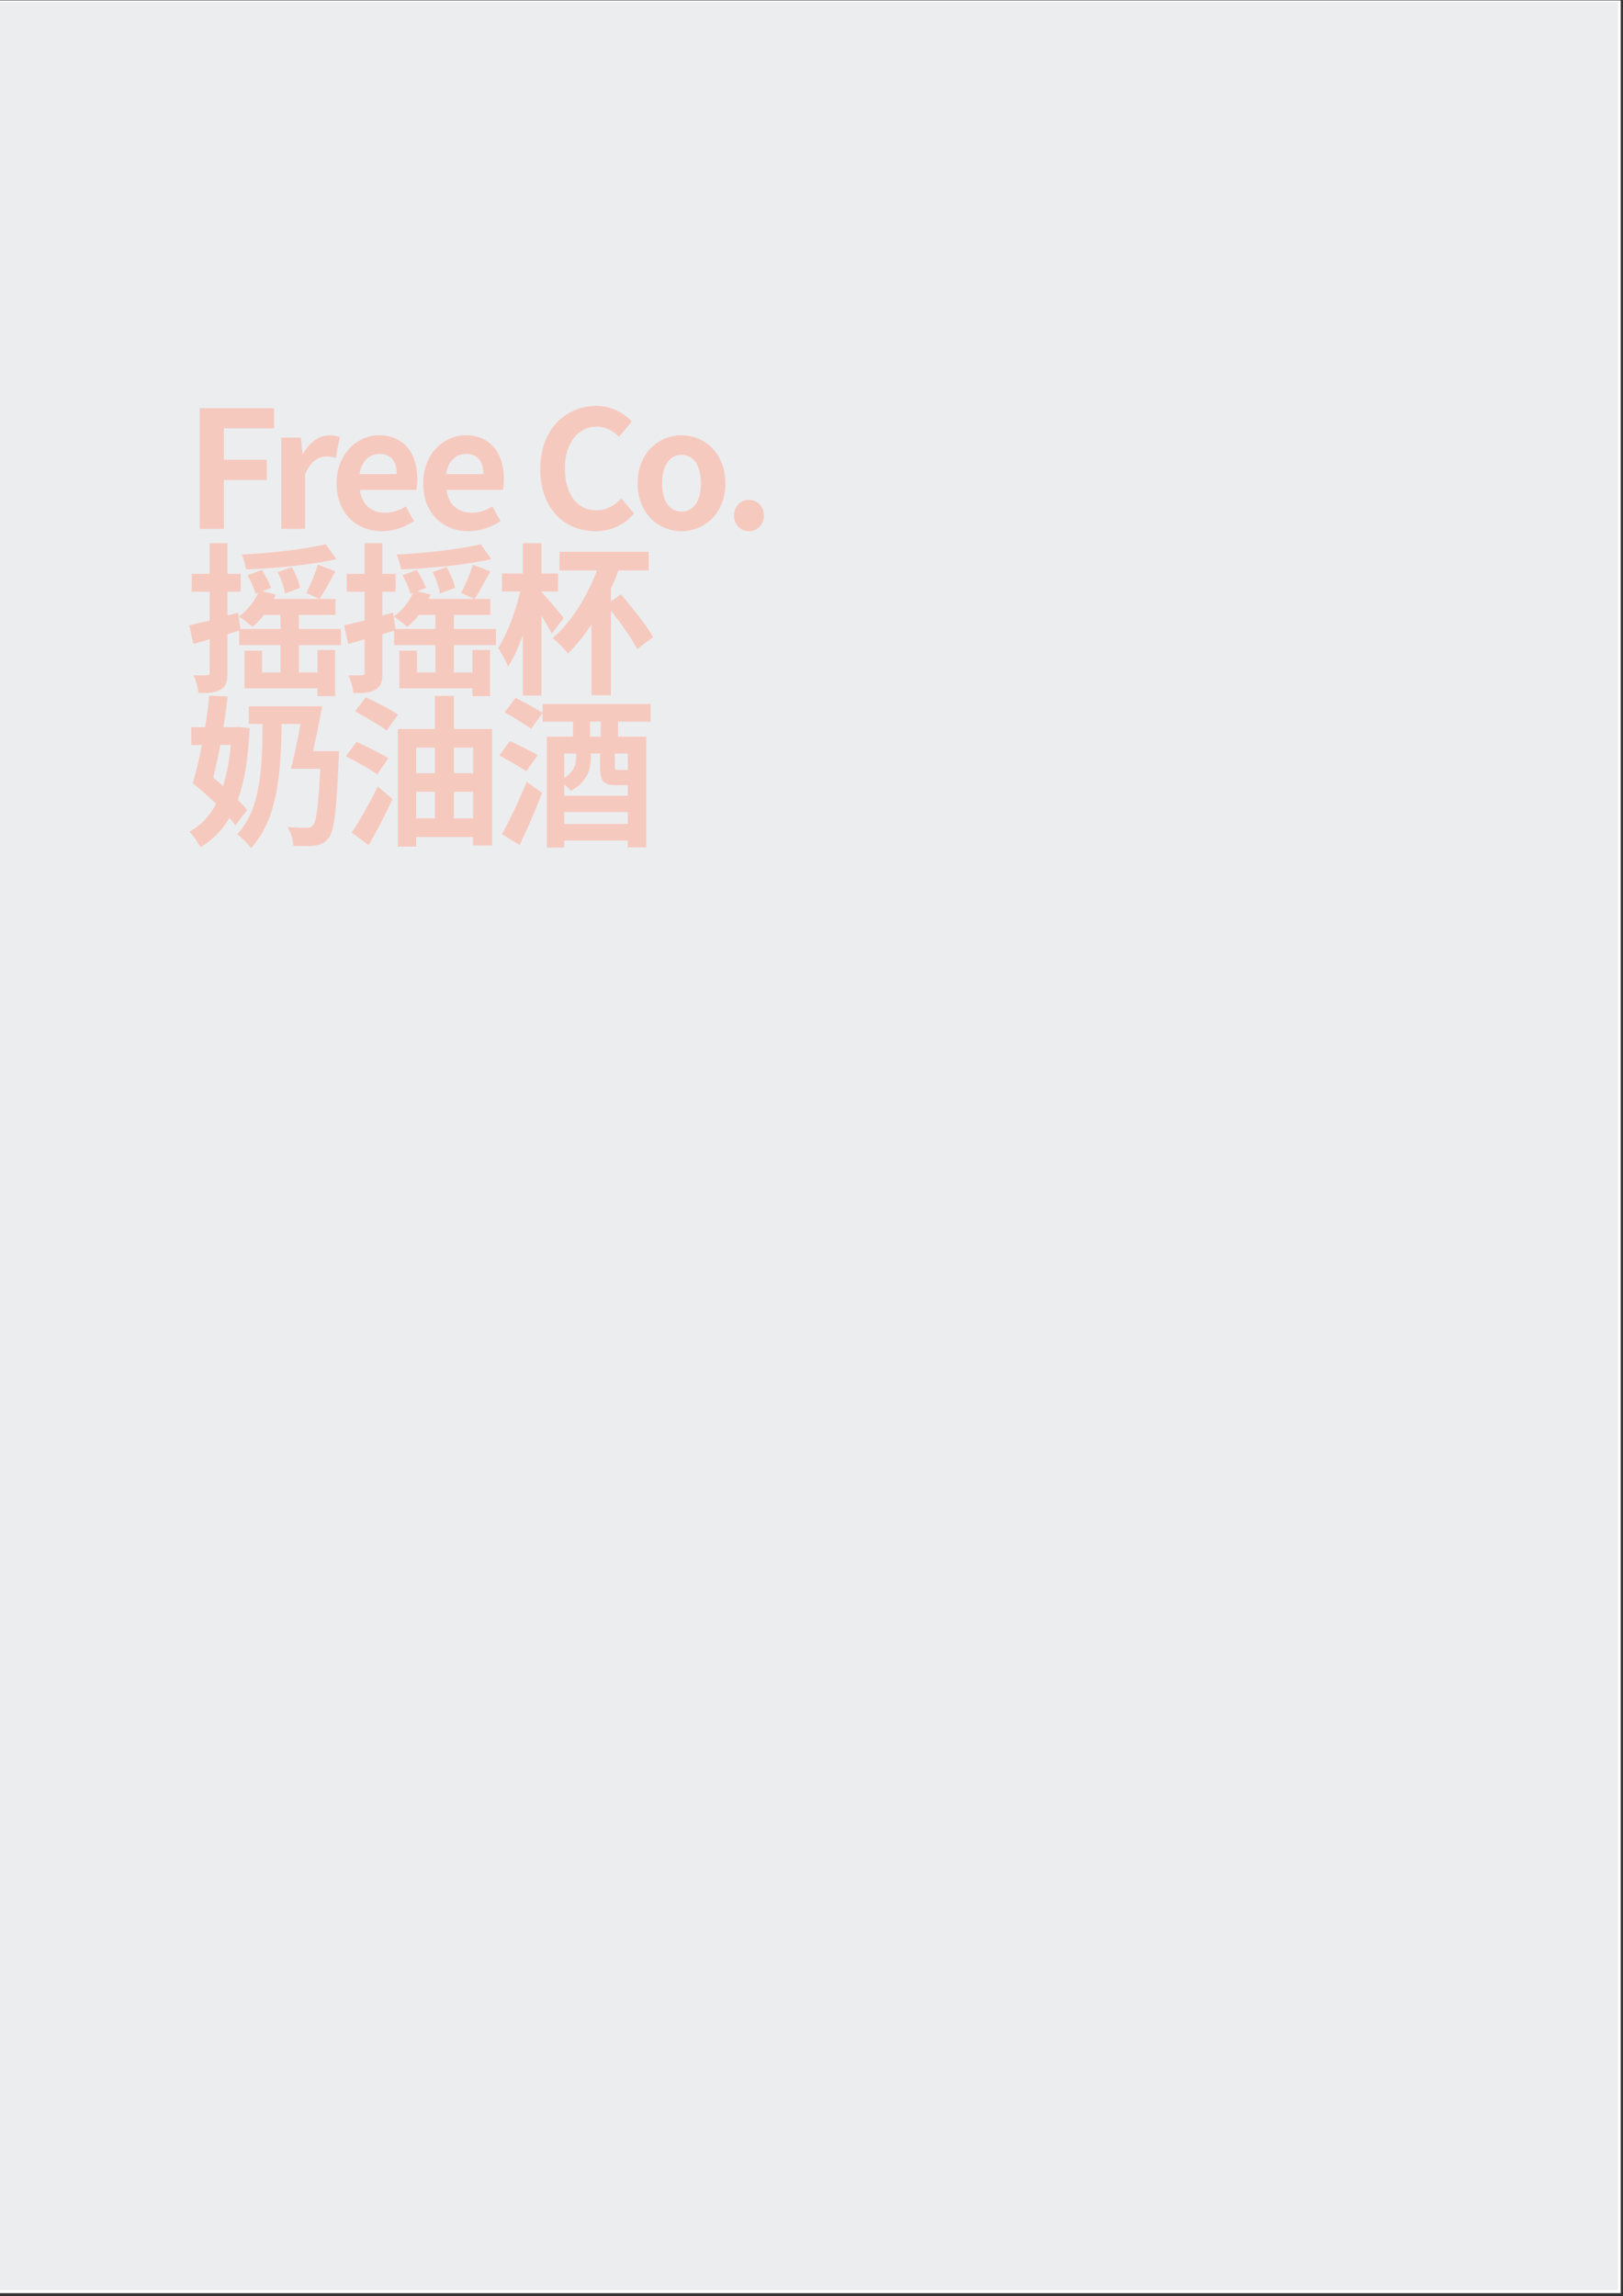 <?xml version="1.0" encoding="UTF-8"?>
<svg xmlns="http://www.w3.org/2000/svg" xmlns:xlink="http://www.w3.org/1999/xlink" width="707.04pt" height="1000.08pt" viewBox="0 0 707.04 1000.08" version="1.2">
<rect x="0" y="0" width="707.04" height="1000.08" fill="#333333" stroke="none"/>
<defs>
<clipPath id="clip1">
  <path d="M 0 0.219 L 706.043 0.219 L 706.043 998.793 L 0 998.793 Z M 0 0.219 "/>
</clipPath>
<clipPath id="clip2">
  <path d="M 0 0.219 L 706 0.219 L 706 998 L 0 998 Z M 0 0.219 "/>
</clipPath>
<clipPath id="clip3">
  <path d="M 0 0.809 L 704.883 0.809 L 704.883 997.43 L 0 997.43 Z M 0 0.809 "/>
</clipPath>
</defs>
<g id="surface1">
<g clip-path="url(#clip1)" clip-rule="nonzero">
<path style=" stroke:none;fill-rule:nonzero;fill:rgb(100%,100%,100%);fill-opacity:1;" d="M 0 998.793 L 706.043 998.793 L 706.043 0.219 L 0 0.219 Z M 0 998.793 "/>
</g>
<g clip-path="url(#clip2)" clip-rule="nonzero">
<path style=" stroke:none;fill-rule:nonzero;fill:rgb(100%,100%,100%);fill-opacity:1;" d="M 0 997.43 L 705.734 997.43 L 705.734 0.219 L 0 0.219 Z M 0 997.43 "/>
</g>
<g clip-path="url(#clip3)" clip-rule="nonzero">
<path style=" stroke:none;fill-rule:nonzero;fill:rgb(92.577%,92.969%,93.359%);fill-opacity:1;" d="M -10.078 997.707 L 704.867 997.707 L 704.867 0.809 L -10.078 0.809 L -10.078 997.707 "/>
</g>
<path style=" stroke:none;fill-rule:nonzero;fill:rgb(96.484%,78.906%,74.805%);fill-opacity:1;" d="M 87.016 230.367 L 97.539 230.367 L 97.539 209.047 L 116.211 209.047 L 116.211 200.246 L 97.539 200.246 L 97.539 186.539 L 119.414 186.539 L 119.414 177.797 L 87.016 177.797 L 87.016 230.367 "/>
<path style=" stroke:none;fill-rule:nonzero;fill:rgb(96.484%,78.906%,74.805%);fill-opacity:1;" d="M 122.539 230.367 L 132.914 230.367 L 132.914 206.637 C 135.191 200.879 138.953 198.82 142.086 198.82 C 143.715 198.82 144.844 199.043 146.195 199.469 L 148.051 190.449 C 146.844 189.949 145.566 189.594 143.363 189.594 C 139.23 189.594 134.973 192.43 132.062 197.617 L 131.785 197.617 L 131.062 190.578 L 122.539 190.578 L 122.539 230.367 "/>
<path style=" stroke:none;fill-rule:nonzero;fill:rgb(96.484%,78.906%,74.805%);fill-opacity:1;" d="M 166.379 231.367 C 171.34 231.367 176.398 229.664 180.309 226.957 L 176.75 220.57 C 173.898 222.348 171.062 223.328 167.805 223.328 C 161.895 223.328 157.633 219.922 156.781 213.379 L 181.289 213.379 C 181.586 212.473 181.789 210.547 181.789 208.621 C 181.789 197.617 176.102 189.594 165.172 189.594 C 155.652 189.594 146.629 197.617 146.629 210.547 C 146.629 223.625 155.301 231.367 166.379 231.367 Z M 156.633 206.488 C 157.43 200.672 161.117 197.691 165.301 197.691 C 170.414 197.691 172.84 201.098 172.84 206.488 L 156.633 206.488 "/>
<path style=" stroke:none;fill-rule:nonzero;fill:rgb(96.484%,78.906%,74.805%);fill-opacity:1;" d="M 204.102 231.367 C 209.066 231.367 214.125 229.664 218.031 226.957 L 214.477 220.57 C 211.625 222.348 208.789 223.328 205.527 223.328 C 199.621 223.328 195.359 219.922 194.508 213.379 L 219.016 213.379 C 219.312 212.473 219.516 210.547 219.516 208.621 C 219.516 197.617 213.828 189.594 202.898 189.594 C 193.379 189.594 184.355 197.617 184.355 210.547 C 184.355 223.625 193.023 231.367 204.102 231.367 Z M 194.359 206.488 C 195.156 200.672 198.844 197.691 203.027 197.691 C 208.141 197.691 210.566 201.098 210.566 206.488 L 194.359 206.488 "/>
<path style=" stroke:none;fill-rule:nonzero;fill:rgb(96.484%,78.906%,74.805%);fill-opacity:1;" d="M 259.441 231.367 C 266.258 231.367 271.871 228.664 276.207 223.625 L 270.668 217.086 C 267.836 220.141 264.277 222.273 259.793 222.273 C 251.496 222.273 246.086 215.383 246.086 203.934 C 246.086 192.652 252.051 185.816 260.016 185.816 C 264 185.816 267.055 187.668 269.668 190.227 L 275.227 183.559 C 271.797 180 266.48 176.797 259.793 176.797 C 246.512 176.797 235.359 186.965 235.359 204.305 C 235.359 221.848 246.16 231.367 259.441 231.367 "/>
<path style=" stroke:none;fill-rule:nonzero;fill:rgb(96.484%,78.906%,74.805%);fill-opacity:1;" d="M 296.883 231.367 C 306.828 231.367 315.996 223.699 315.996 210.547 C 315.996 197.266 306.828 189.594 296.883 189.594 C 286.934 189.594 277.781 197.266 277.781 210.547 C 277.781 223.699 286.934 231.367 296.883 231.367 Z M 296.883 222.828 C 291.488 222.828 288.434 218.012 288.434 210.547 C 288.434 203.023 291.488 198.117 296.883 198.117 C 302.289 198.117 305.348 203.023 305.348 210.547 C 305.348 218.012 302.289 222.828 296.883 222.828 "/>
<path style=" stroke:none;fill-rule:nonzero;fill:rgb(96.484%,78.906%,74.805%);fill-opacity:1;" d="M 326.227 231.367 C 330.004 231.367 332.766 228.387 332.766 224.551 C 332.766 220.699 330.004 217.715 326.227 217.715 C 322.539 217.715 319.762 220.699 319.762 224.551 C 319.762 228.387 322.539 231.367 326.227 231.367 "/>
<path style=" stroke:none;fill-rule:nonzero;fill:rgb(96.484%,78.906%,74.805%);fill-opacity:1;" d="M 141.922 237.066 C 132.844 239.195 118.062 240.918 105.336 241.551 C 106.059 243.328 106.984 246.164 107.191 248.016 C 120.195 247.516 135.605 246.031 146.555 243.531 Z M 130.715 256.035 C 130.289 253.629 128.789 249.867 127.086 247.016 L 120.973 249.219 C 122.527 252.203 123.824 256.035 124.102 258.535 Z M 138.516 245.961 C 137.383 249.719 135.18 254.906 133.402 258.312 L 139.238 260.871 C 141.293 257.812 143.699 253.277 146.129 248.867 Z M 130.215 280.969 L 148.535 280.969 L 148.535 273.949 L 130.215 273.949 L 130.215 267.836 L 146.129 267.836 L 146.129 260.871 L 119.266 260.871 C 119.547 260.242 119.84 259.52 120.121 258.961 L 114.305 257.535 L 118.062 256.035 C 117.359 253.906 115.637 250.719 114.082 248.238 L 107.836 250.57 C 109.32 253.055 110.82 256.461 111.32 258.668 L 112.523 258.168 C 110.672 262.223 107.617 265.984 104.059 268.539 C 105.707 269.613 108.691 271.82 109.969 273.098 C 111.672 271.672 113.379 269.891 114.934 267.836 L 122.176 267.836 L 122.176 273.949 L 104.781 273.949 L 103.707 266.836 L 99.094 268.113 L 99.094 257.738 L 104.855 257.738 L 104.855 249.941 L 99.094 249.941 L 99.094 236.586 L 91.352 236.586 L 91.352 249.941 L 83.535 249.941 L 83.535 257.738 L 91.352 257.738 L 91.352 270.242 C 87.941 271.039 84.961 271.82 82.406 272.375 L 84.238 280.488 C 86.441 279.84 88.797 279.211 91.352 278.414 L 91.352 292.918 C 91.352 293.844 91.074 294.121 90.148 294.121 C 89.297 294.195 86.867 294.195 84.312 294.121 C 85.312 296.324 86.312 299.809 86.441 301.863 C 91 301.938 94.113 301.641 96.262 300.234 C 98.445 298.957 99.094 296.902 99.094 292.992 L 99.094 276.227 L 104.207 274.652 L 104.207 280.969 L 122.176 280.969 L 122.176 292.918 L 114.156 292.918 L 114.156 283.395 L 106.484 283.395 L 106.484 299.809 L 138.309 299.809 L 138.309 303.219 L 145.98 303.219 L 145.98 283.117 L 138.309 283.117 L 138.309 292.918 L 130.215 292.918 L 130.215 280.969 "/>
<path style=" stroke:none;fill-rule:nonzero;fill:rgb(96.484%,78.906%,74.805%);fill-opacity:1;" d="M 209.418 237.066 C 200.34 239.195 185.559 240.918 172.832 241.551 C 173.555 243.328 174.48 246.164 174.684 248.016 C 187.688 247.516 203.102 246.031 214.047 243.531 Z M 198.211 256.035 C 197.785 253.629 196.285 249.867 194.578 247.016 L 188.465 249.219 C 190.023 252.203 191.32 256.035 191.598 258.535 Z M 206.008 245.961 C 204.879 249.719 202.676 254.906 200.895 258.312 L 206.73 260.871 C 208.789 257.812 211.195 253.277 213.621 248.867 Z M 197.711 280.969 L 216.031 280.969 L 216.031 273.949 L 197.711 273.949 L 197.711 267.836 L 213.621 267.836 L 213.621 260.871 L 186.762 260.871 C 187.039 260.242 187.336 259.52 187.613 258.961 L 181.797 257.535 L 185.559 256.035 C 184.855 253.906 183.133 250.719 181.574 248.238 L 175.332 250.57 C 176.816 253.055 178.316 256.461 178.816 258.668 L 180.02 258.168 C 178.168 262.223 175.109 265.984 171.555 268.539 C 173.203 269.613 176.184 271.82 177.465 273.098 C 179.168 271.672 180.871 269.891 182.426 267.836 L 189.672 267.836 L 189.672 273.949 L 172.277 273.949 L 171.203 266.836 L 166.59 268.113 L 166.59 257.738 L 172.352 257.738 L 172.352 249.941 L 166.59 249.941 L 166.59 236.586 L 158.848 236.586 L 158.848 249.941 L 151.027 249.941 L 151.027 257.738 L 158.848 257.738 L 158.848 270.242 C 155.438 271.039 152.457 271.82 149.898 272.375 L 151.734 280.488 C 153.938 279.84 156.289 279.211 158.848 278.414 L 158.848 292.918 C 158.848 293.844 158.57 294.121 157.641 294.121 C 156.789 294.195 154.363 294.195 151.809 294.121 C 152.809 296.324 153.809 299.809 153.938 301.863 C 158.492 301.938 161.605 301.641 163.754 300.234 C 165.941 298.957 166.59 296.902 166.59 292.992 L 166.59 276.227 L 171.703 274.652 L 171.703 280.969 L 189.672 280.969 L 189.672 292.918 L 181.648 292.918 L 181.648 283.395 L 173.98 283.395 L 173.98 299.809 L 205.805 299.809 L 205.805 303.219 L 213.473 303.219 L 213.473 283.117 L 205.805 283.117 L 205.805 292.918 L 197.711 292.918 L 197.711 280.969 "/>
<path style=" stroke:none;fill-rule:nonzero;fill:rgb(96.484%,78.906%,74.805%);fill-opacity:1;" d="M 245.586 269.188 C 244.18 267.41 238.27 260.297 235.863 257.887 L 235.863 257.609 L 243.105 257.609 L 243.105 249.793 L 235.863 249.793 L 235.863 236.586 L 227.77 236.586 L 227.77 249.793 L 218.672 249.793 L 218.672 257.609 L 226.621 257.609 C 224.711 266.059 221.008 276.004 217.043 282.246 C 218.32 284.398 220.449 287.805 221.301 290.363 C 223.711 286.805 225.84 281.969 227.77 276.578 L 227.77 302.922 L 235.863 302.922 L 235.863 268.188 C 237.641 271.039 239.418 274.023 240.328 276.004 Z M 284.527 277.504 C 281.746 272.449 275.355 264.574 270.52 258.887 L 266.129 261.945 L 266.129 256.535 C 267.336 253.832 268.465 251.219 269.465 248.441 L 282.598 248.441 L 282.598 240.344 L 243.734 240.344 L 243.734 248.441 L 260.094 248.441 C 255.609 260.168 248.793 271.098 240.754 277.93 C 242.754 279.488 246.086 282.82 247.367 284.676 C 250.996 281.117 254.48 276.855 257.664 272.023 L 257.664 302.789 L 266.129 302.789 L 266.129 265.91 C 270.52 271.523 275.355 278.211 277.559 282.691 L 284.527 277.504 "/>
<path style=" stroke:none;fill-rule:nonzero;fill:rgb(96.484%,78.906%,74.805%);fill-opacity:1;" d="M 100.52 324.477 C 99.945 331.164 98.816 337.203 97.168 342.391 C 95.836 341.113 94.336 339.906 92.906 338.758 C 93.98 334.352 95.039 329.535 95.965 324.477 Z M 107.617 352.836 C 106.559 351.41 105.207 349.91 103.633 348.355 C 106.559 340.184 108.191 330.035 108.746 317.16 L 103.707 316.605 L 102.355 316.734 L 97.316 316.734 C 98.094 312.121 98.742 307.582 99.168 303.379 L 91.129 302.953 C 90.777 307.23 90.148 311.918 89.371 316.734 L 83.332 316.734 L 83.332 324.477 L 87.941 324.477 C 86.793 330.738 85.387 336.555 83.961 341.113 C 87.219 343.742 90.777 346.855 94.113 350.059 C 91.203 355.598 87.367 359.727 82.477 362.211 C 84.109 363.914 86.238 366.898 87.367 369.027 C 92.629 365.824 96.742 361.711 99.945 356.246 C 100.945 357.375 101.801 358.504 102.504 359.504 Z M 136.383 327.184 C 137.734 321.066 139.238 313.824 140.367 307.656 L 108.395 307.656 L 108.395 315.324 L 114.434 315.324 C 114.23 334.648 113.582 352.543 103.281 363.414 C 105.281 364.691 107.969 367.398 109.32 369.379 C 120.898 357.023 122.398 336.777 122.676 315.324 L 130.918 315.324 C 129.715 322.348 128.086 329.664 126.734 334.852 L 139.516 334.852 C 138.738 351.188 137.809 357.875 136.309 359.504 C 135.531 360.359 134.754 360.582 133.625 360.582 C 132.051 360.582 128.715 360.508 125.23 360.211 C 126.734 362.488 127.66 365.973 127.789 368.379 C 131.566 368.527 135.18 368.602 137.309 368.25 C 139.867 367.898 141.496 367.102 143.199 364.969 C 145.629 362.062 146.555 353.188 147.535 330.664 C 147.609 329.664 147.684 327.184 147.684 327.184 L 136.383 327.184 "/>
<path style=" stroke:none;fill-rule:nonzero;fill:rgb(96.484%,78.906%,74.805%);fill-opacity:1;" d="M 173.406 311.27 C 170.145 308.992 163.68 305.73 159.348 303.75 L 154.66 309.844 C 159.051 312.27 165.387 315.824 168.441 318.16 Z M 169.145 330.238 C 165.941 328.18 159.477 325.051 155.289 323.145 L 150.676 329.387 C 155.086 331.664 161.402 335.074 164.387 337.277 Z M 160.625 368.102 C 164.18 361.785 167.941 354.672 170.996 348.004 L 164.535 342.594 C 160.977 349.984 156.438 357.801 153.234 362.637 Z M 197.711 356.449 L 197.711 344.871 L 206.082 344.871 L 206.082 356.449 Z M 181.297 344.871 L 189.465 344.871 L 189.465 356.449 L 181.297 356.449 Z M 189.465 325.625 L 189.465 336.777 L 181.297 336.777 L 181.297 325.625 Z M 206.082 325.625 L 206.082 336.777 L 197.711 336.777 L 197.711 325.625 Z M 197.711 317.531 L 197.711 303.098 L 189.465 303.098 L 189.465 317.531 L 173.332 317.531 L 173.332 368.75 L 181.297 368.75 L 181.297 364.547 L 206.082 364.547 L 206.082 368.25 L 214.398 368.25 L 214.398 317.531 L 197.711 317.531 "/>
<path style=" stroke:none;fill-rule:nonzero;fill:rgb(96.484%,78.906%,74.805%);fill-opacity:1;" d="M 226.34 368.102 C 229.676 361.211 233.305 352.895 236.141 345.297 L 229.398 340.539 C 226.117 348.855 221.727 357.801 218.672 363.34 Z M 234.23 328.887 C 231.379 327.184 225.84 324.477 222.156 322.773 L 217.523 329.035 C 221.23 331.09 226.691 334.074 229.25 335.926 Z M 261.723 320.863 L 257.035 320.863 L 257.035 314.324 L 261.723 314.324 Z M 273.504 335.223 C 273.301 335.352 273.023 335.352 272.375 335.352 L 269.168 335.352 C 267.965 335.352 267.836 335.277 267.836 333.867 L 267.836 328.18 L 273.504 328.18 Z M 245.809 358.875 L 245.809 353.691 L 273.504 353.691 L 273.504 358.875 Z M 250.996 328.18 L 250.996 329.887 C 250.996 332.793 250.145 336.074 245.809 338.832 L 245.809 328.18 Z M 273.301 341.965 L 273.504 341.965 L 273.504 346.578 L 245.809 346.578 L 245.809 341.613 C 246.941 342.594 248.145 343.742 248.645 344.445 C 255.684 340.758 257.387 335.074 257.387 330.035 L 257.387 328.18 L 261.426 328.18 L 261.426 334.074 C 261.426 340.039 262.703 341.965 268.188 341.965 Z M 283.449 314.324 L 283.449 306.656 L 236.363 306.656 L 236.363 310.492 C 233.656 308.641 228.191 305.879 224.637 303.953 L 219.875 310.215 C 223.508 312.344 228.824 315.531 231.379 317.457 L 236.363 310.566 L 236.363 314.324 L 249.645 314.324 L 249.645 320.863 L 238.195 320.863 L 238.195 369.176 L 245.809 369.176 L 245.809 366.117 L 273.504 366.117 L 273.504 369.102 L 281.543 369.102 L 281.543 320.863 L 269.242 320.863 L 269.242 314.324 L 283.449 314.324 "/>
</g>
</svg>
